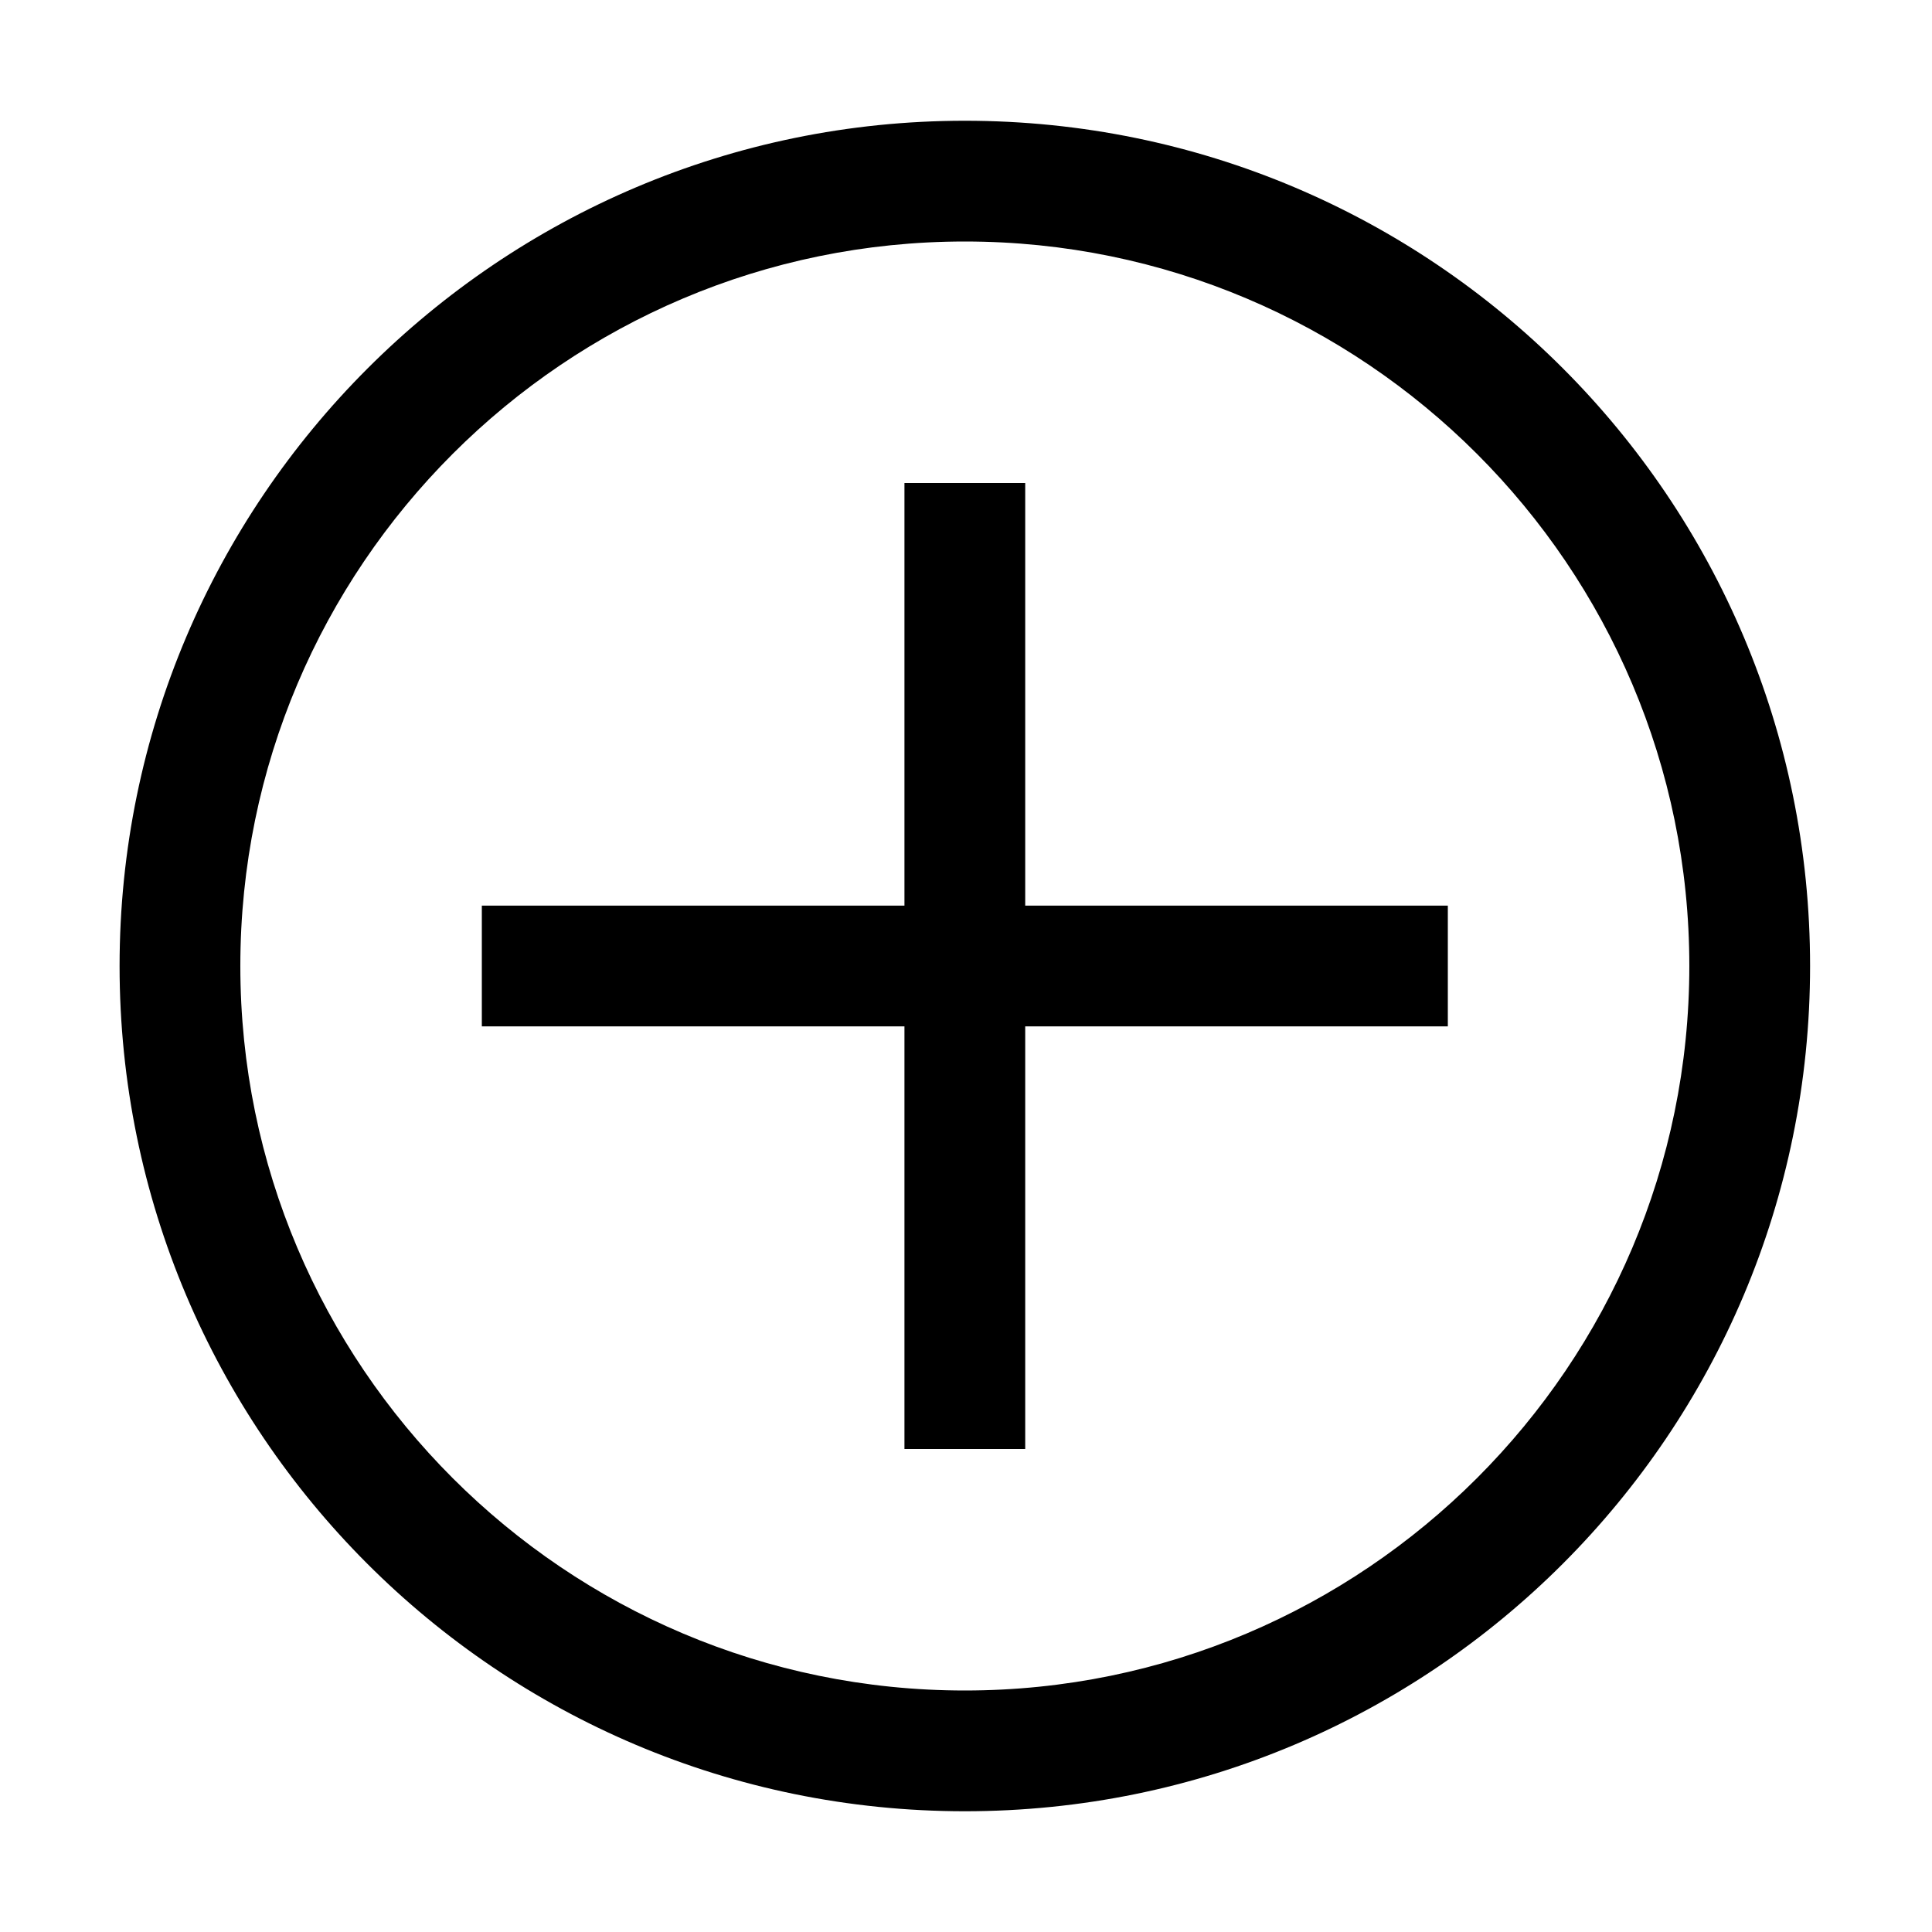 <svg
  width="48"
  height="48"
  viewBox="0 0 48 48"
  xmlns="http://www.w3.org/2000/svg"
>
<path
    d="M25.471 22.5V12H22.471V22.5H11.971V25.5H22.471V36H25.471V25.5H35.971V22.5H25.471Z"
    fill-rule="#26324B"
  />
<path
    fill-rule="evenodd"
    clip-rule="evenodd"
    d="M23.971 3C12.391 3 2.971 12.42 2.971 24C2.971 35.58 12.361 45 23.971 45C35.581 45 44.971 35.61 44.971 24C44.971 12.39 35.581 3 23.971 3ZM23.971 6C33.901 6 41.971 14.07 41.971 24C41.971 33.93 33.901 42 23.971 42C14.041 42 5.971 33.93 5.971 24C5.971 14.07 14.041 6 23.971 6Z"
  />
</svg>
